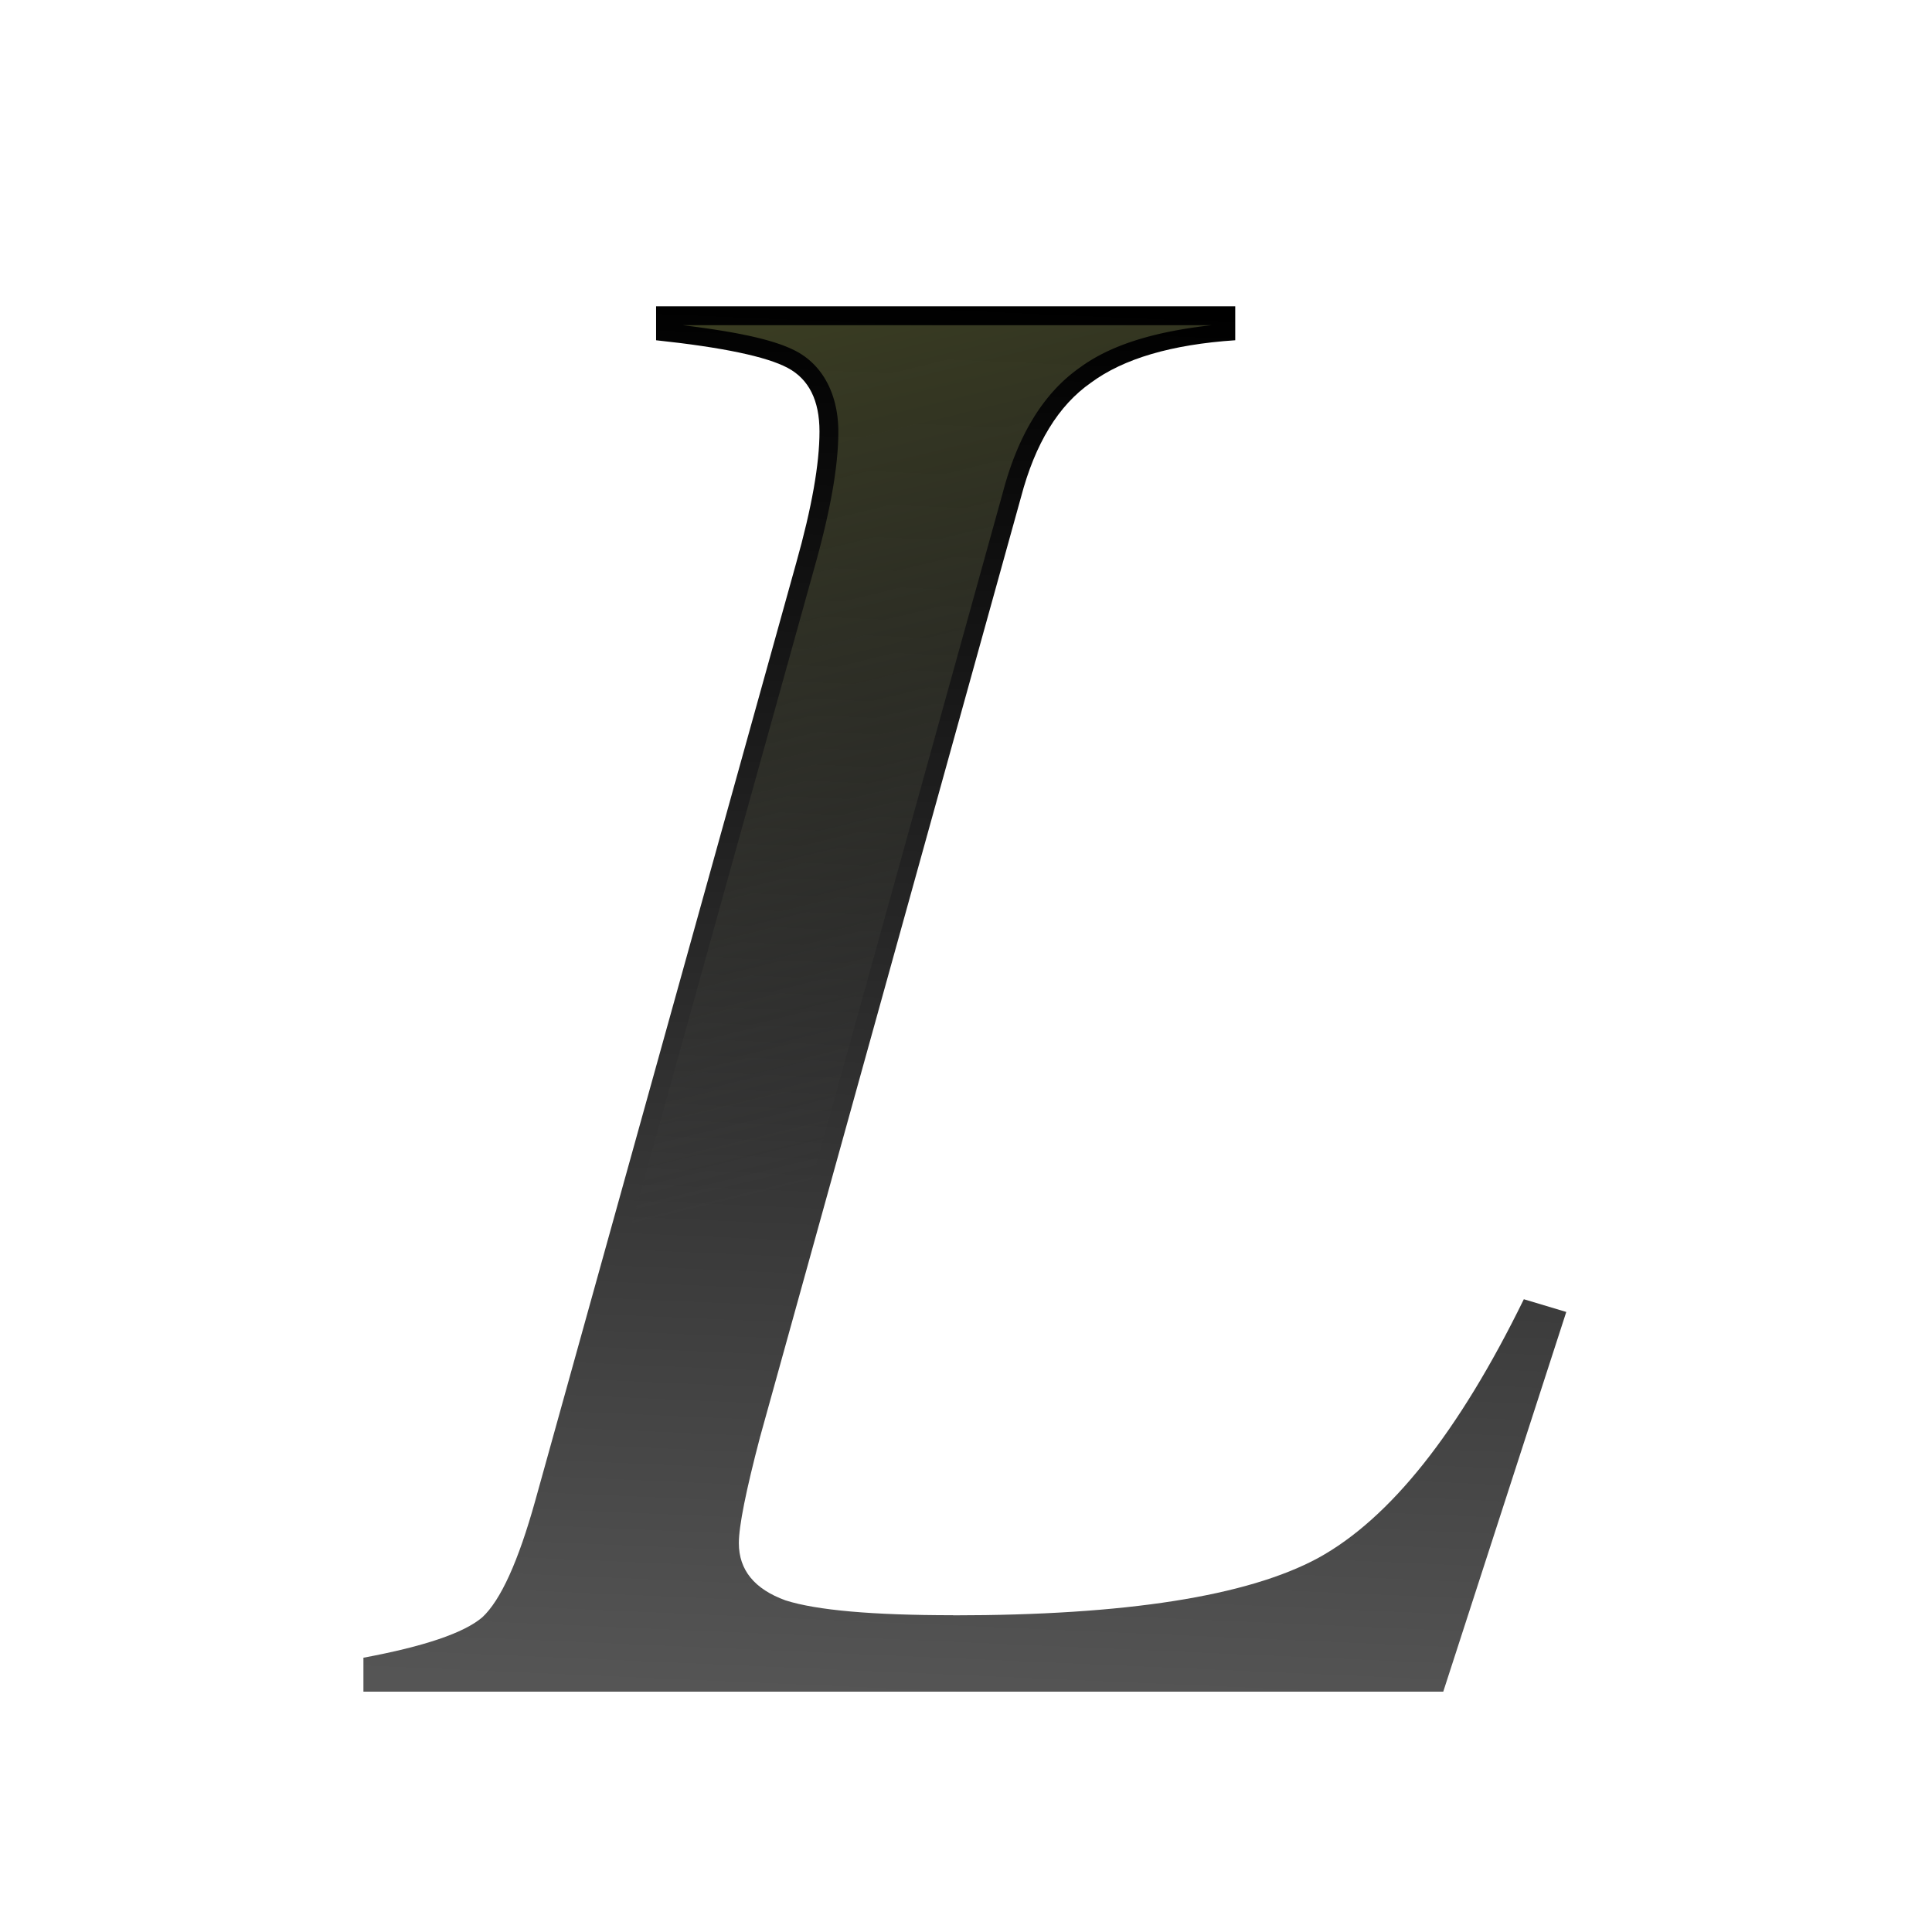<svg height="32" viewBox="0 0 8.467 8.467" width="32" xmlns="http://www.w3.org/2000/svg" xmlns:xlink="http://www.w3.org/1999/xlink"><linearGradient id="a" gradientUnits="userSpaceOnUse" x1="14.574" x2="18.2" y1="4.32" y2="19.237"><stop offset="0" stop-color="#3b3e22"/><stop offset="1" stop-color="#454545" stop-opacity="0"/></linearGradient><linearGradient id="b" gradientUnits="userSpaceOnUse" x1="18.727" x2="19.786" y1="29.244" y2="4.903"><stop offset="0" stop-color="#555"/><stop offset="1"/></linearGradient><g transform="matrix(.251 0 0 .251 -.022 .128)"><path d="m16.73 27.694q4.519 0 6.371-1 1.889-1.037 3.593-4.519l.741.222-2.148 6.63h-18.854v-.593q1.593-.296 2.074-.704.482-.445.926-2.037l4.556-16.372q.407-1.445.407-2.297 0-.815-.556-1.111-.556-.296-2.297-.482v-.593h10.112v.593q-1.667.111-2.519.741-.852.593-1.222 2l-4.556 16.409q-.37 1.408-.37 1.852 0 .704.815 1.0.815.259 2.926.259z" fill="url(#b)" stroke-width=".88"/><path d="m12.01 5.168c.904.113 1.583.243 1.984.457.48.256.731.782.731 1.4 0 .621-.144 1.406-.42 2.385l-3.334 11.977a22.78 15.525 0 0 0 2.865.249l3.761-13.546c.259-.985.7-1.731 1.348-2.184.561-.413 1.353-.632 2.299-.738z" fill="url(#a)"/></g></svg>